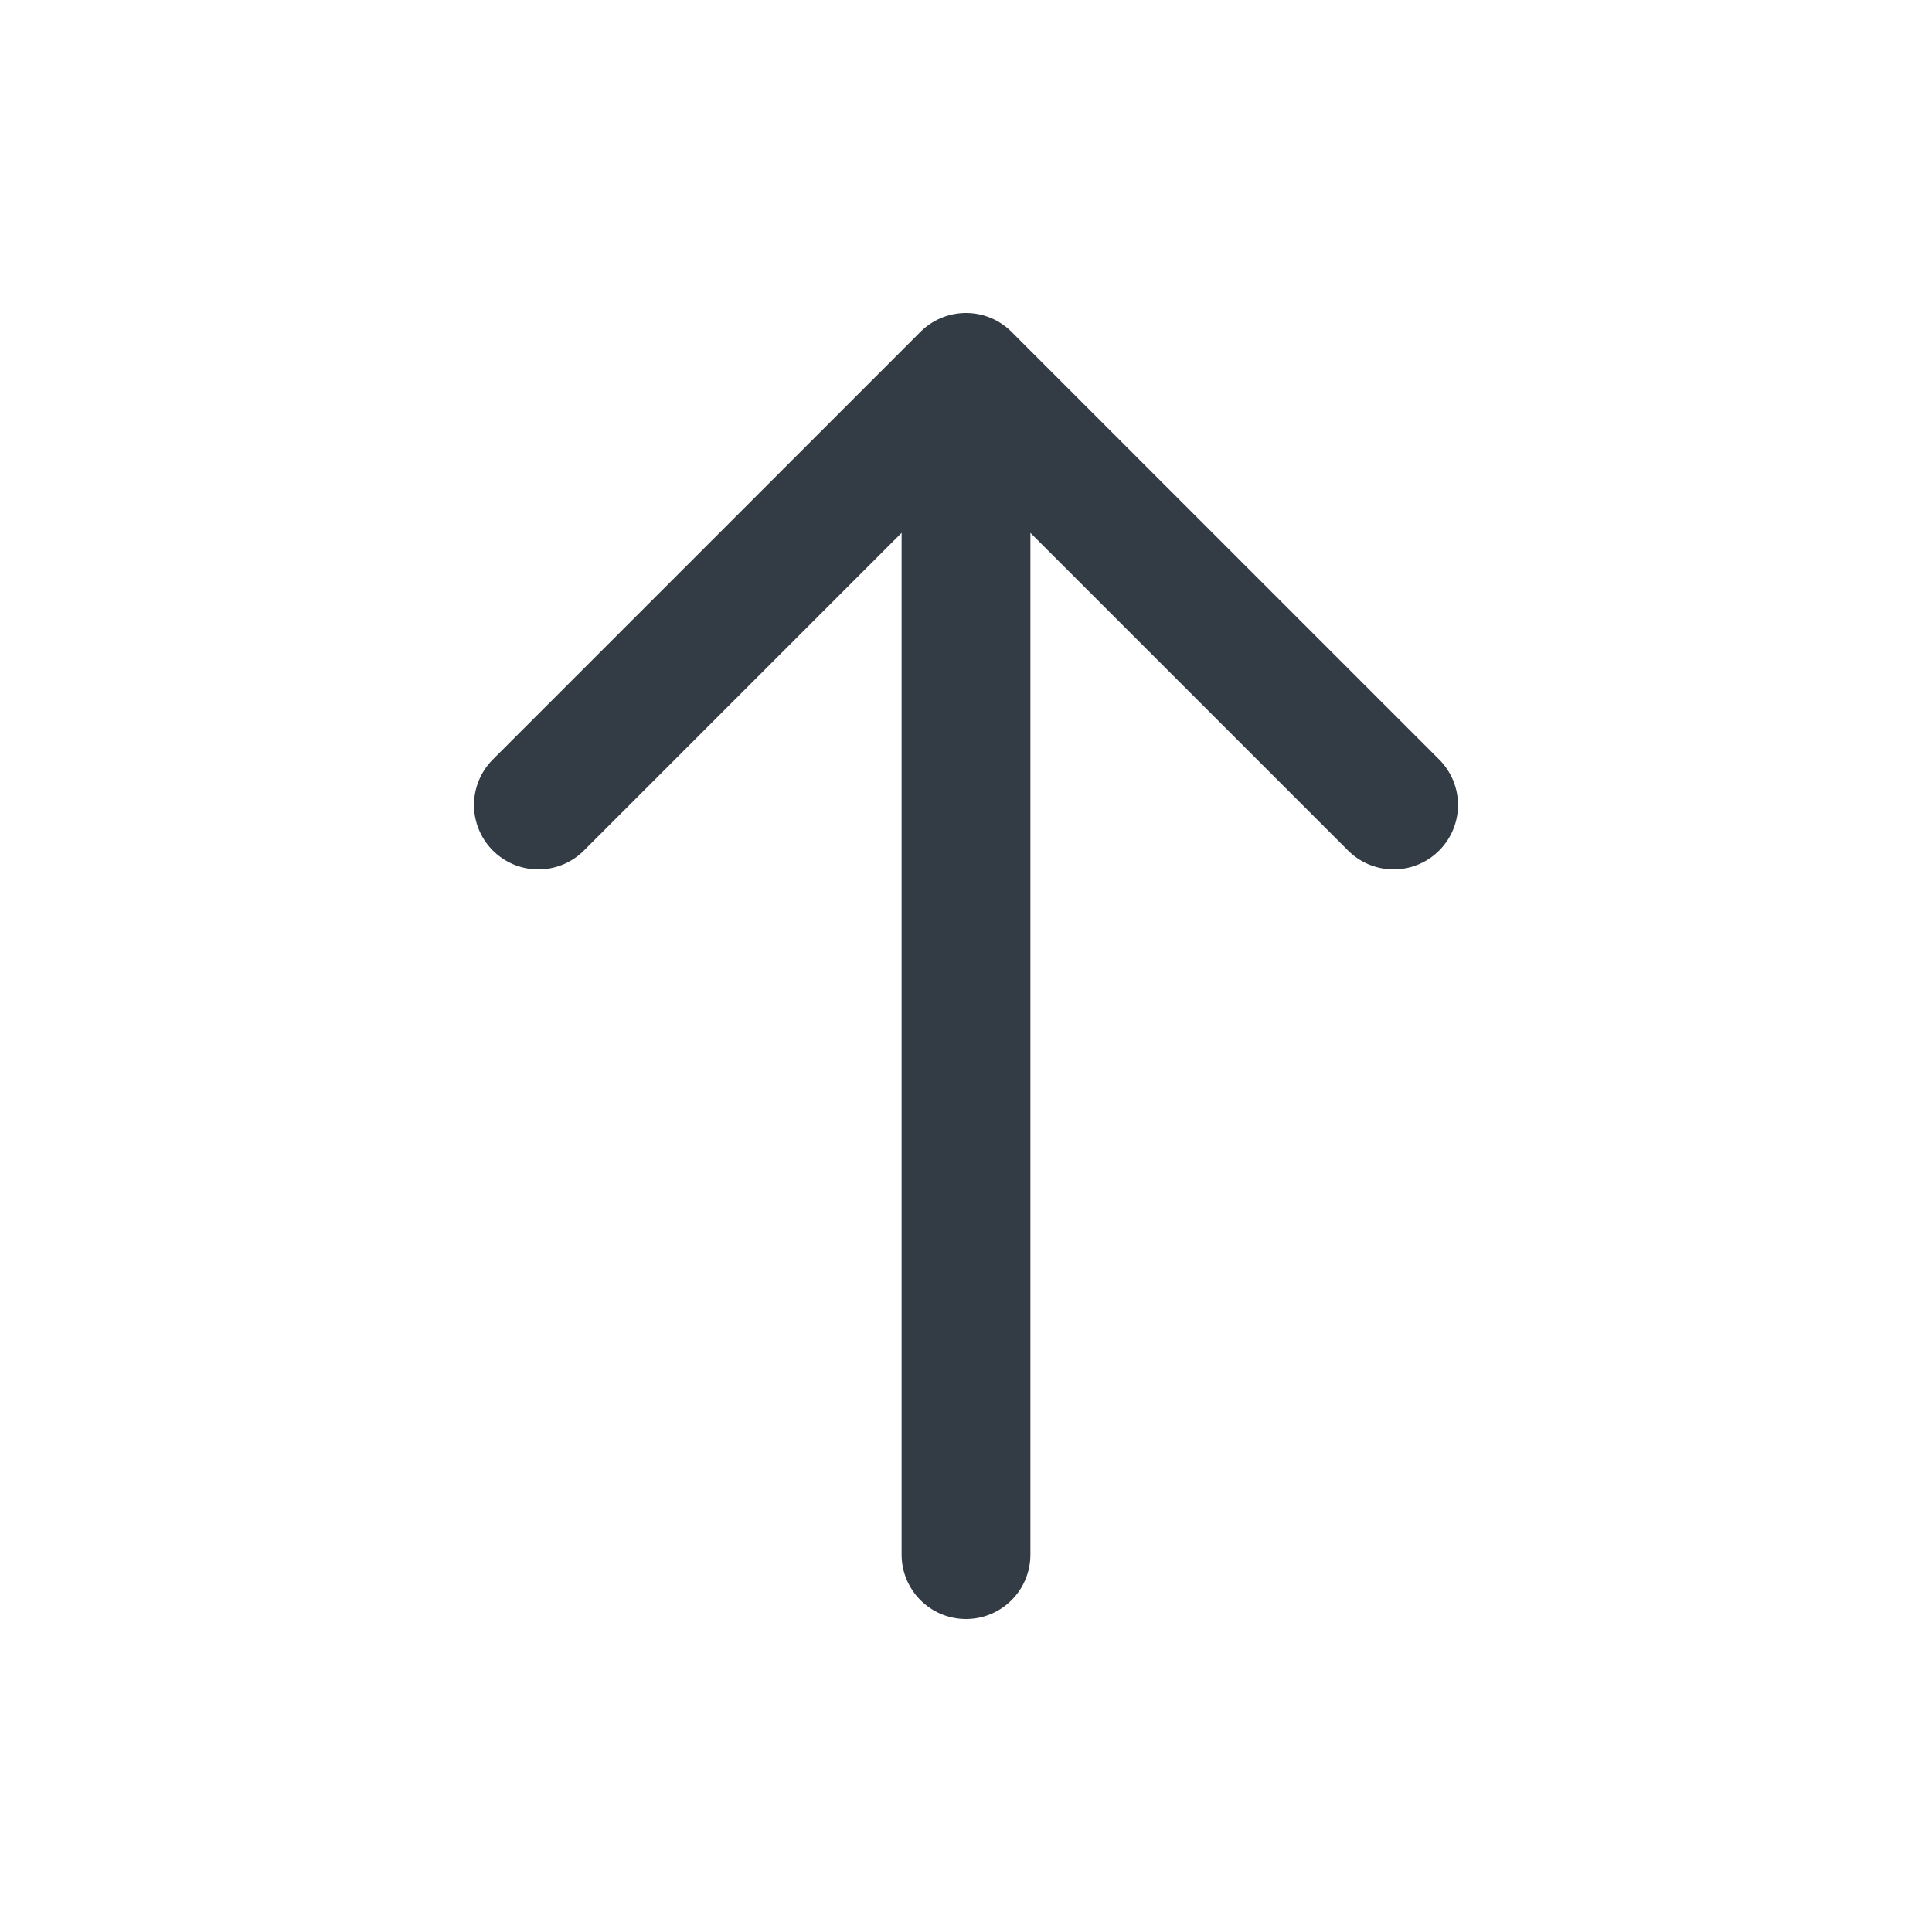<svg width="24" height="24" viewBox="0 0 24 24" fill="none" xmlns="http://www.w3.org/2000/svg">
<path d="M6.688 10L12 4.688L17.312 10M12 5.625V19.312" stroke="#333C44" stroke-width="1.6" stroke-linecap="round" stroke-linejoin="round"/>
</svg>
